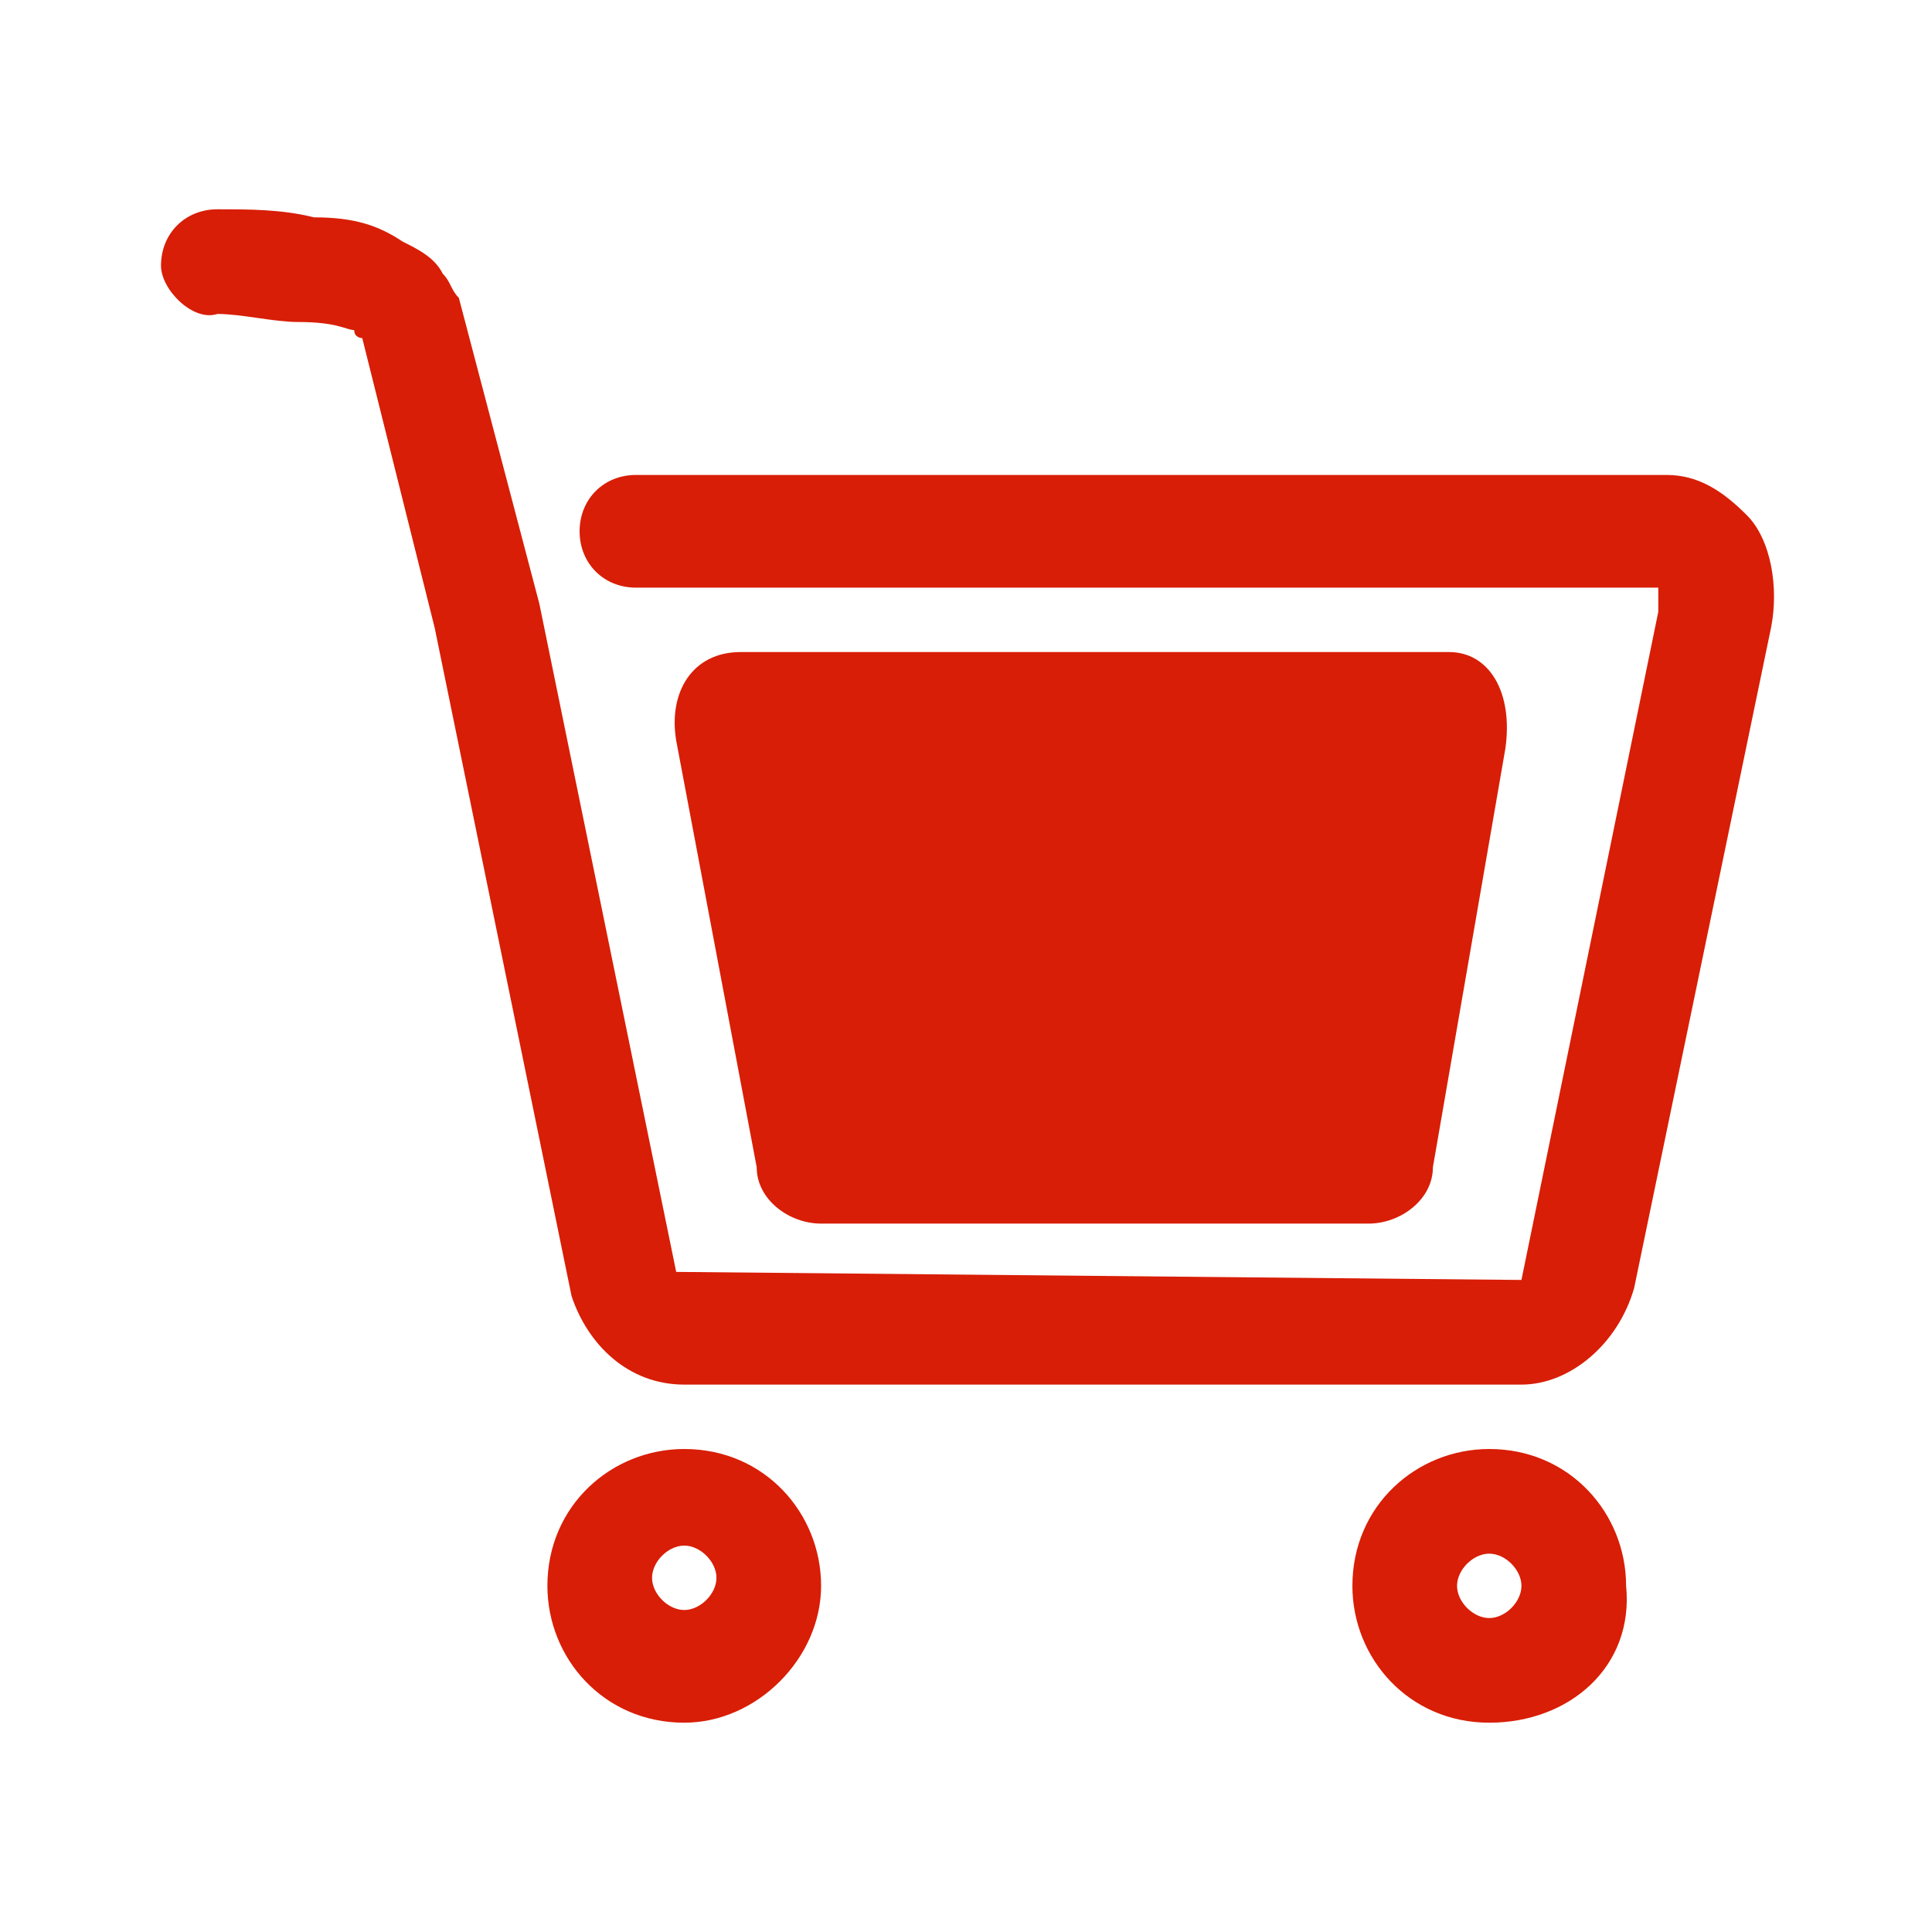 <?xml version="1.0" standalone="no"?><!DOCTYPE svg PUBLIC "-//W3C//DTD SVG 1.1//EN" "http://www.w3.org/Graphics/SVG/1.1/DTD/svg11.dtd"><svg class="icon" width="200px" height="200.00px" viewBox="0 0 1024 1024" version="1.1" xmlns="http://www.w3.org/2000/svg"><path d="M725.333 648.533h-290.133c-17.067 0-34.133-12.8-34.133-29.867l-42.667-226.133c-4.267-25.6 8.533-46.933 34.133-46.933H768c21.333 0 34.133 21.333 29.867 51.2l-38.4 221.867c0 17.067-17.067 29.867-34.133 29.867z" fill="#d81e06" /><path d="M806.4 733.867H362.667c-29.867 0-51.2-21.333-59.733-46.933L230.4 332.8l-38.4-153.6s-4.267 0-4.267-4.267c-4.267 0-8.533-4.267-29.867-4.267-12.8 0-29.867-4.267-42.667-4.267-12.8 4.267-29.867-12.8-29.867-25.6 0-17.067 12.8-29.867 29.867-29.867 17.067 0 34.133 0 51.2 4.267 21.333 0 34.133 4.267 46.933 12.8 8.533 4.267 17.067 8.533 21.333 17.067 4.267 4.267 4.267 8.533 8.533 12.8l42.667 162.133 72.533 354.133 448 4.267 72.533-354.133v-12.8H337.067c-17.067 0-29.867-12.8-29.867-29.867s12.8-29.867 29.867-29.867h546.133c17.067 0 29.867 8.533 42.667 21.333 12.8 12.8 17.067 38.4 12.8 59.733L866.133 682.667c-8.533 29.867-34.133 51.2-59.733 51.2zM362.667 913.067c-42.667 0-72.533-34.133-72.533-72.533 0-42.667 34.133-72.533 72.533-72.533 42.667 0 72.533 34.133 72.533 72.533 0 38.4-34.133 72.533-72.533 72.533z m0-93.867c-8.533 0-17.067 8.533-17.067 17.067s8.533 17.067 17.067 17.067 17.067-8.533 17.067-17.067-8.533-17.067-17.067-17.067zM789.333 913.067c-42.667 0-72.533-34.133-72.533-72.533 0-42.667 34.133-72.533 72.533-72.533 42.667 0 72.533 34.133 72.533 72.533 4.267 42.667-29.867 72.533-72.533 72.533z m0-89.6c-8.533 0-17.067 8.533-17.067 17.067s8.533 17.067 17.067 17.067 17.067-8.533 17.067-17.067-8.533-17.067-17.067-17.067z" fill="#d81e06" /><path d="M729.6 512h-281.6c-17.067 0-25.6-12.8-25.6-25.6v-4.267c0-17.067 12.8-25.6 25.6-25.6h281.6c17.067 0 25.6 12.8 25.6 25.6v4.267c0 12.8-12.8 25.6-25.6 25.6z" fill="#d81e06" /></svg>